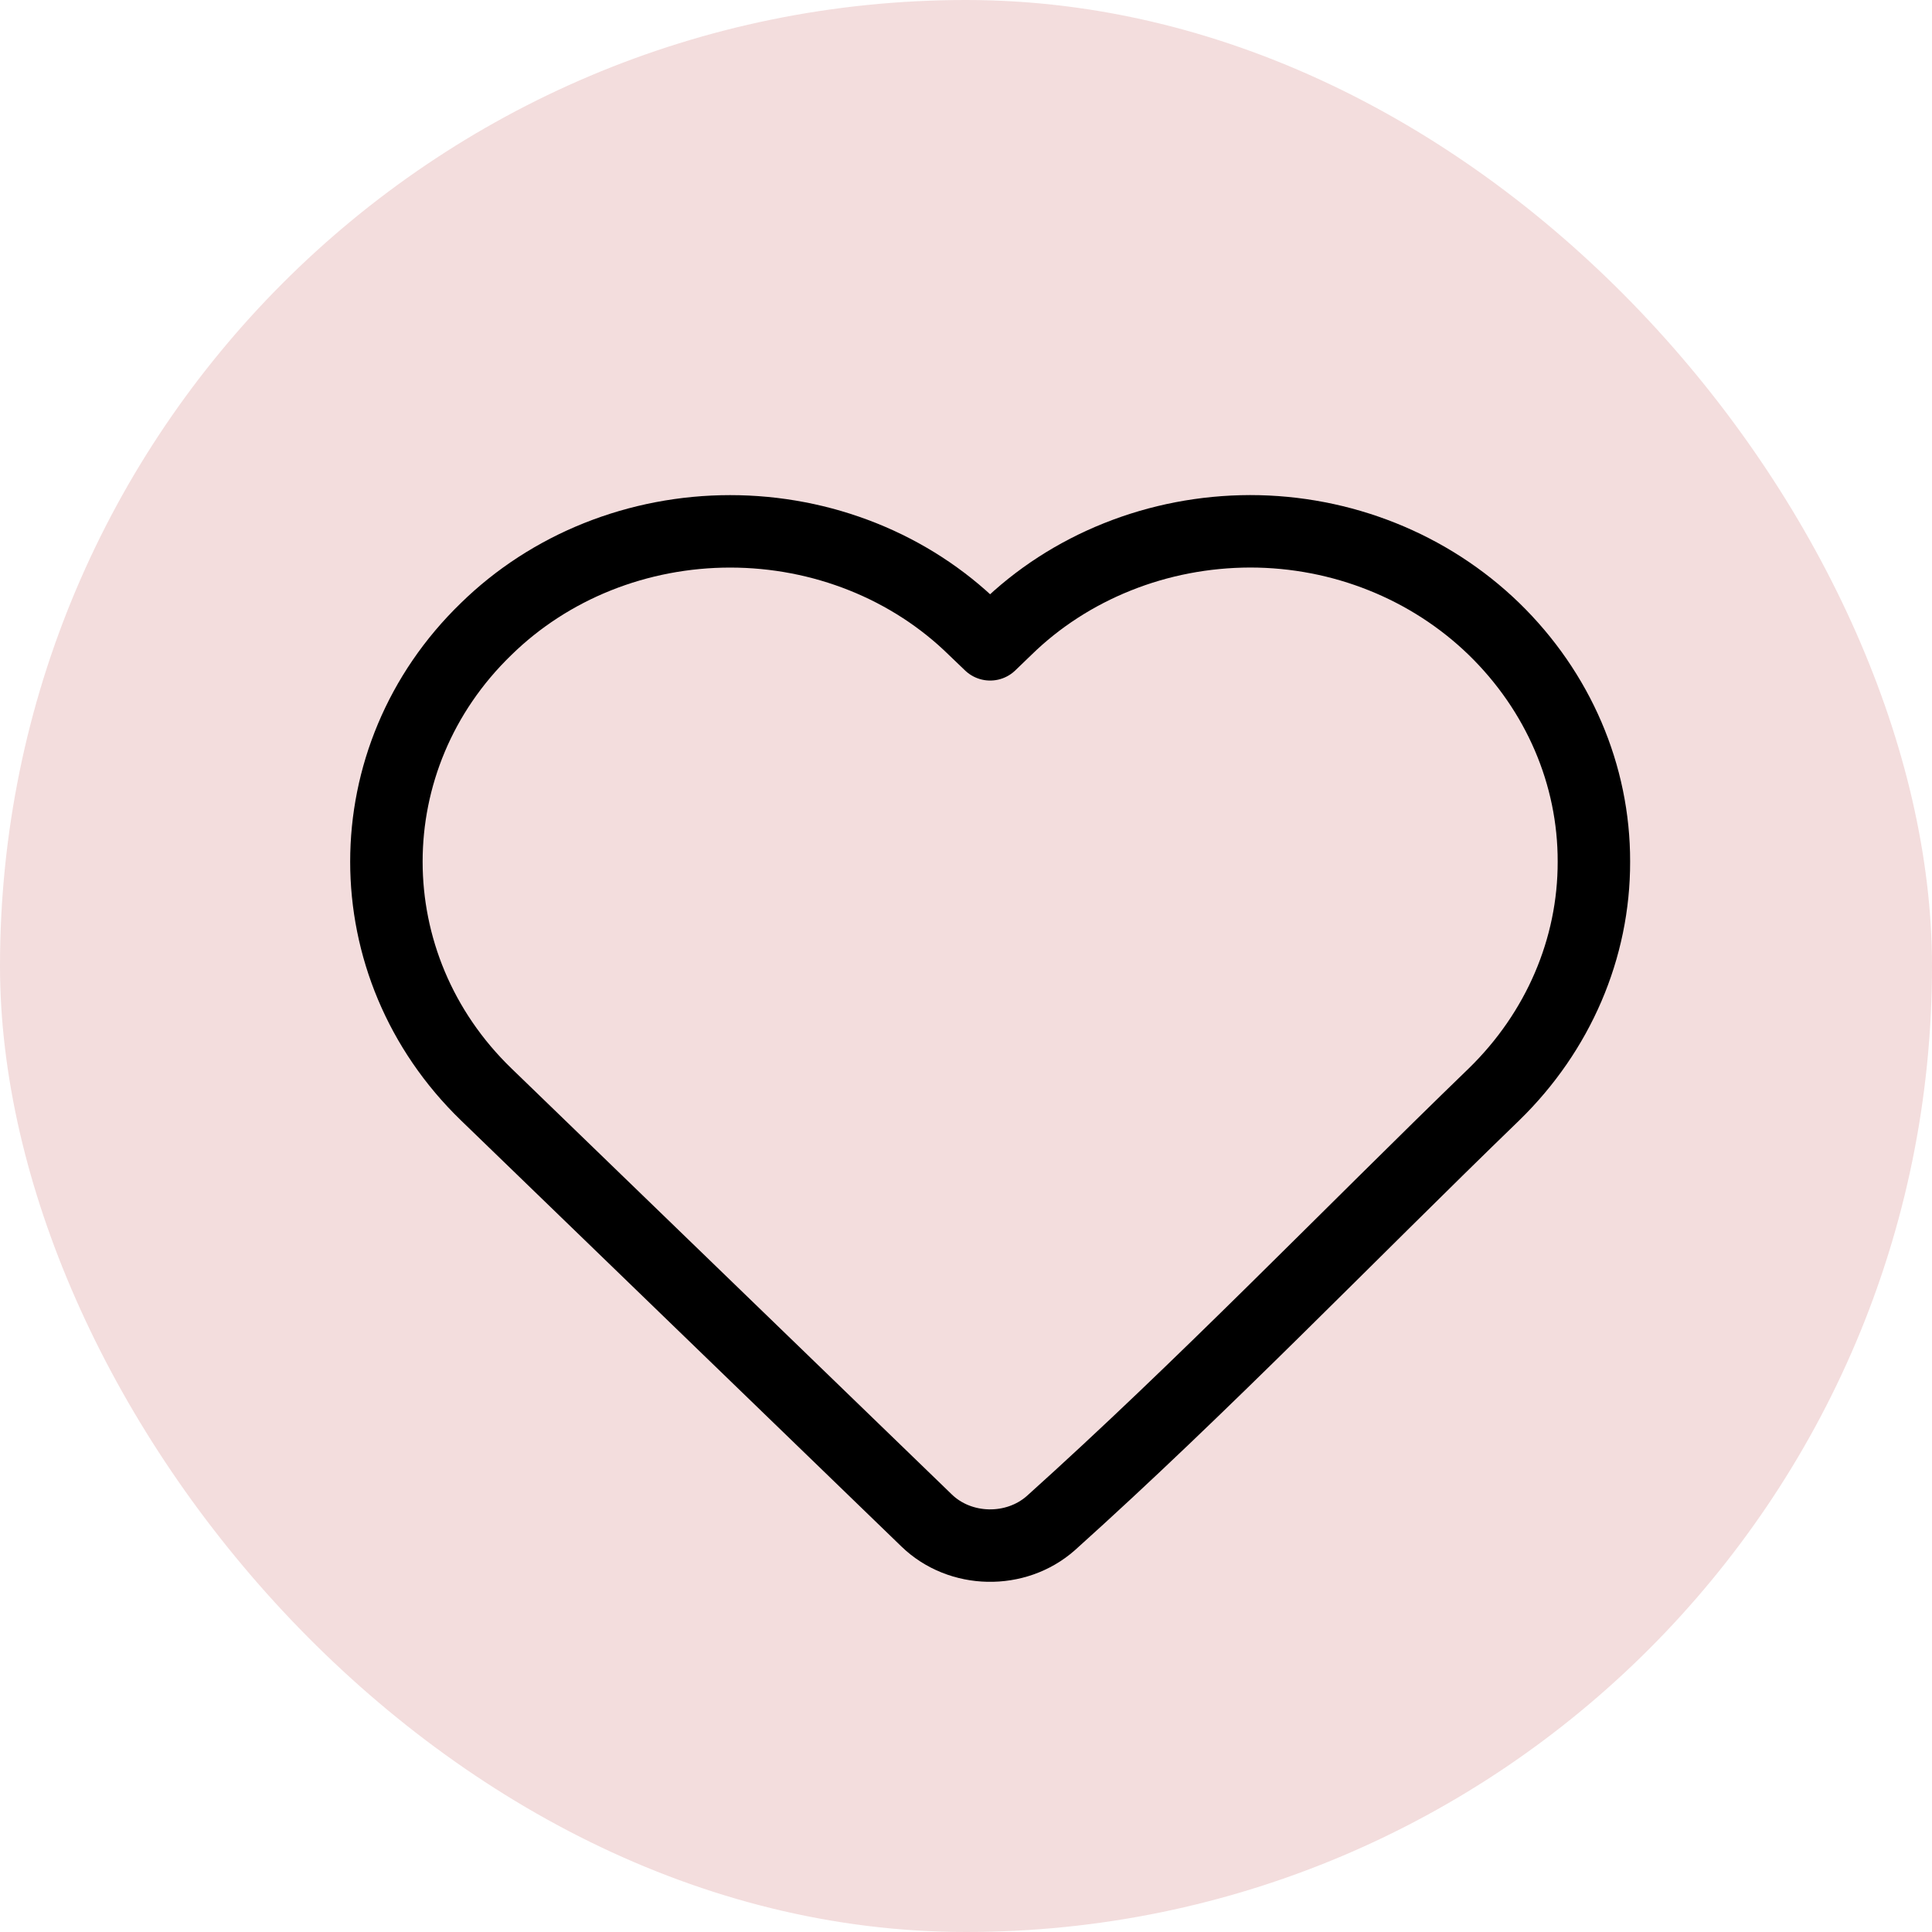 <svg width="40" height="40" viewBox="0 0 40 40" fill="none" xmlns="http://www.w3.org/2000/svg">
<rect width="40" height="40" rx="20" fill="#F3DDDD"/>
<path d="M33 17.839C33.004 19.634 32.263 21.361 30.933 22.657C27.881 25.61 24.921 28.689 21.757 31.534C21.031 32.175 19.88 32.152 19.186 31.481L10.067 22.659C7.311 19.992 7.311 15.687 10.067 13.021C10.719 12.383 11.502 11.874 12.37 11.527C13.238 11.18 14.173 11.001 15.117 11.001C16.062 11.001 16.996 11.18 17.864 11.527C18.732 11.874 19.516 12.383 20.167 13.021L20.5 13.34L20.831 13.021C21.483 12.383 22.267 11.876 23.135 11.529C24.003 11.181 24.937 11.002 25.881 11C27.781 11 29.597 11.728 30.931 13.021C32.263 14.317 33.004 16.044 33 17.839Z" stroke="black" stroke-width="1.5" stroke-linejoin="round"/>
</svg>
